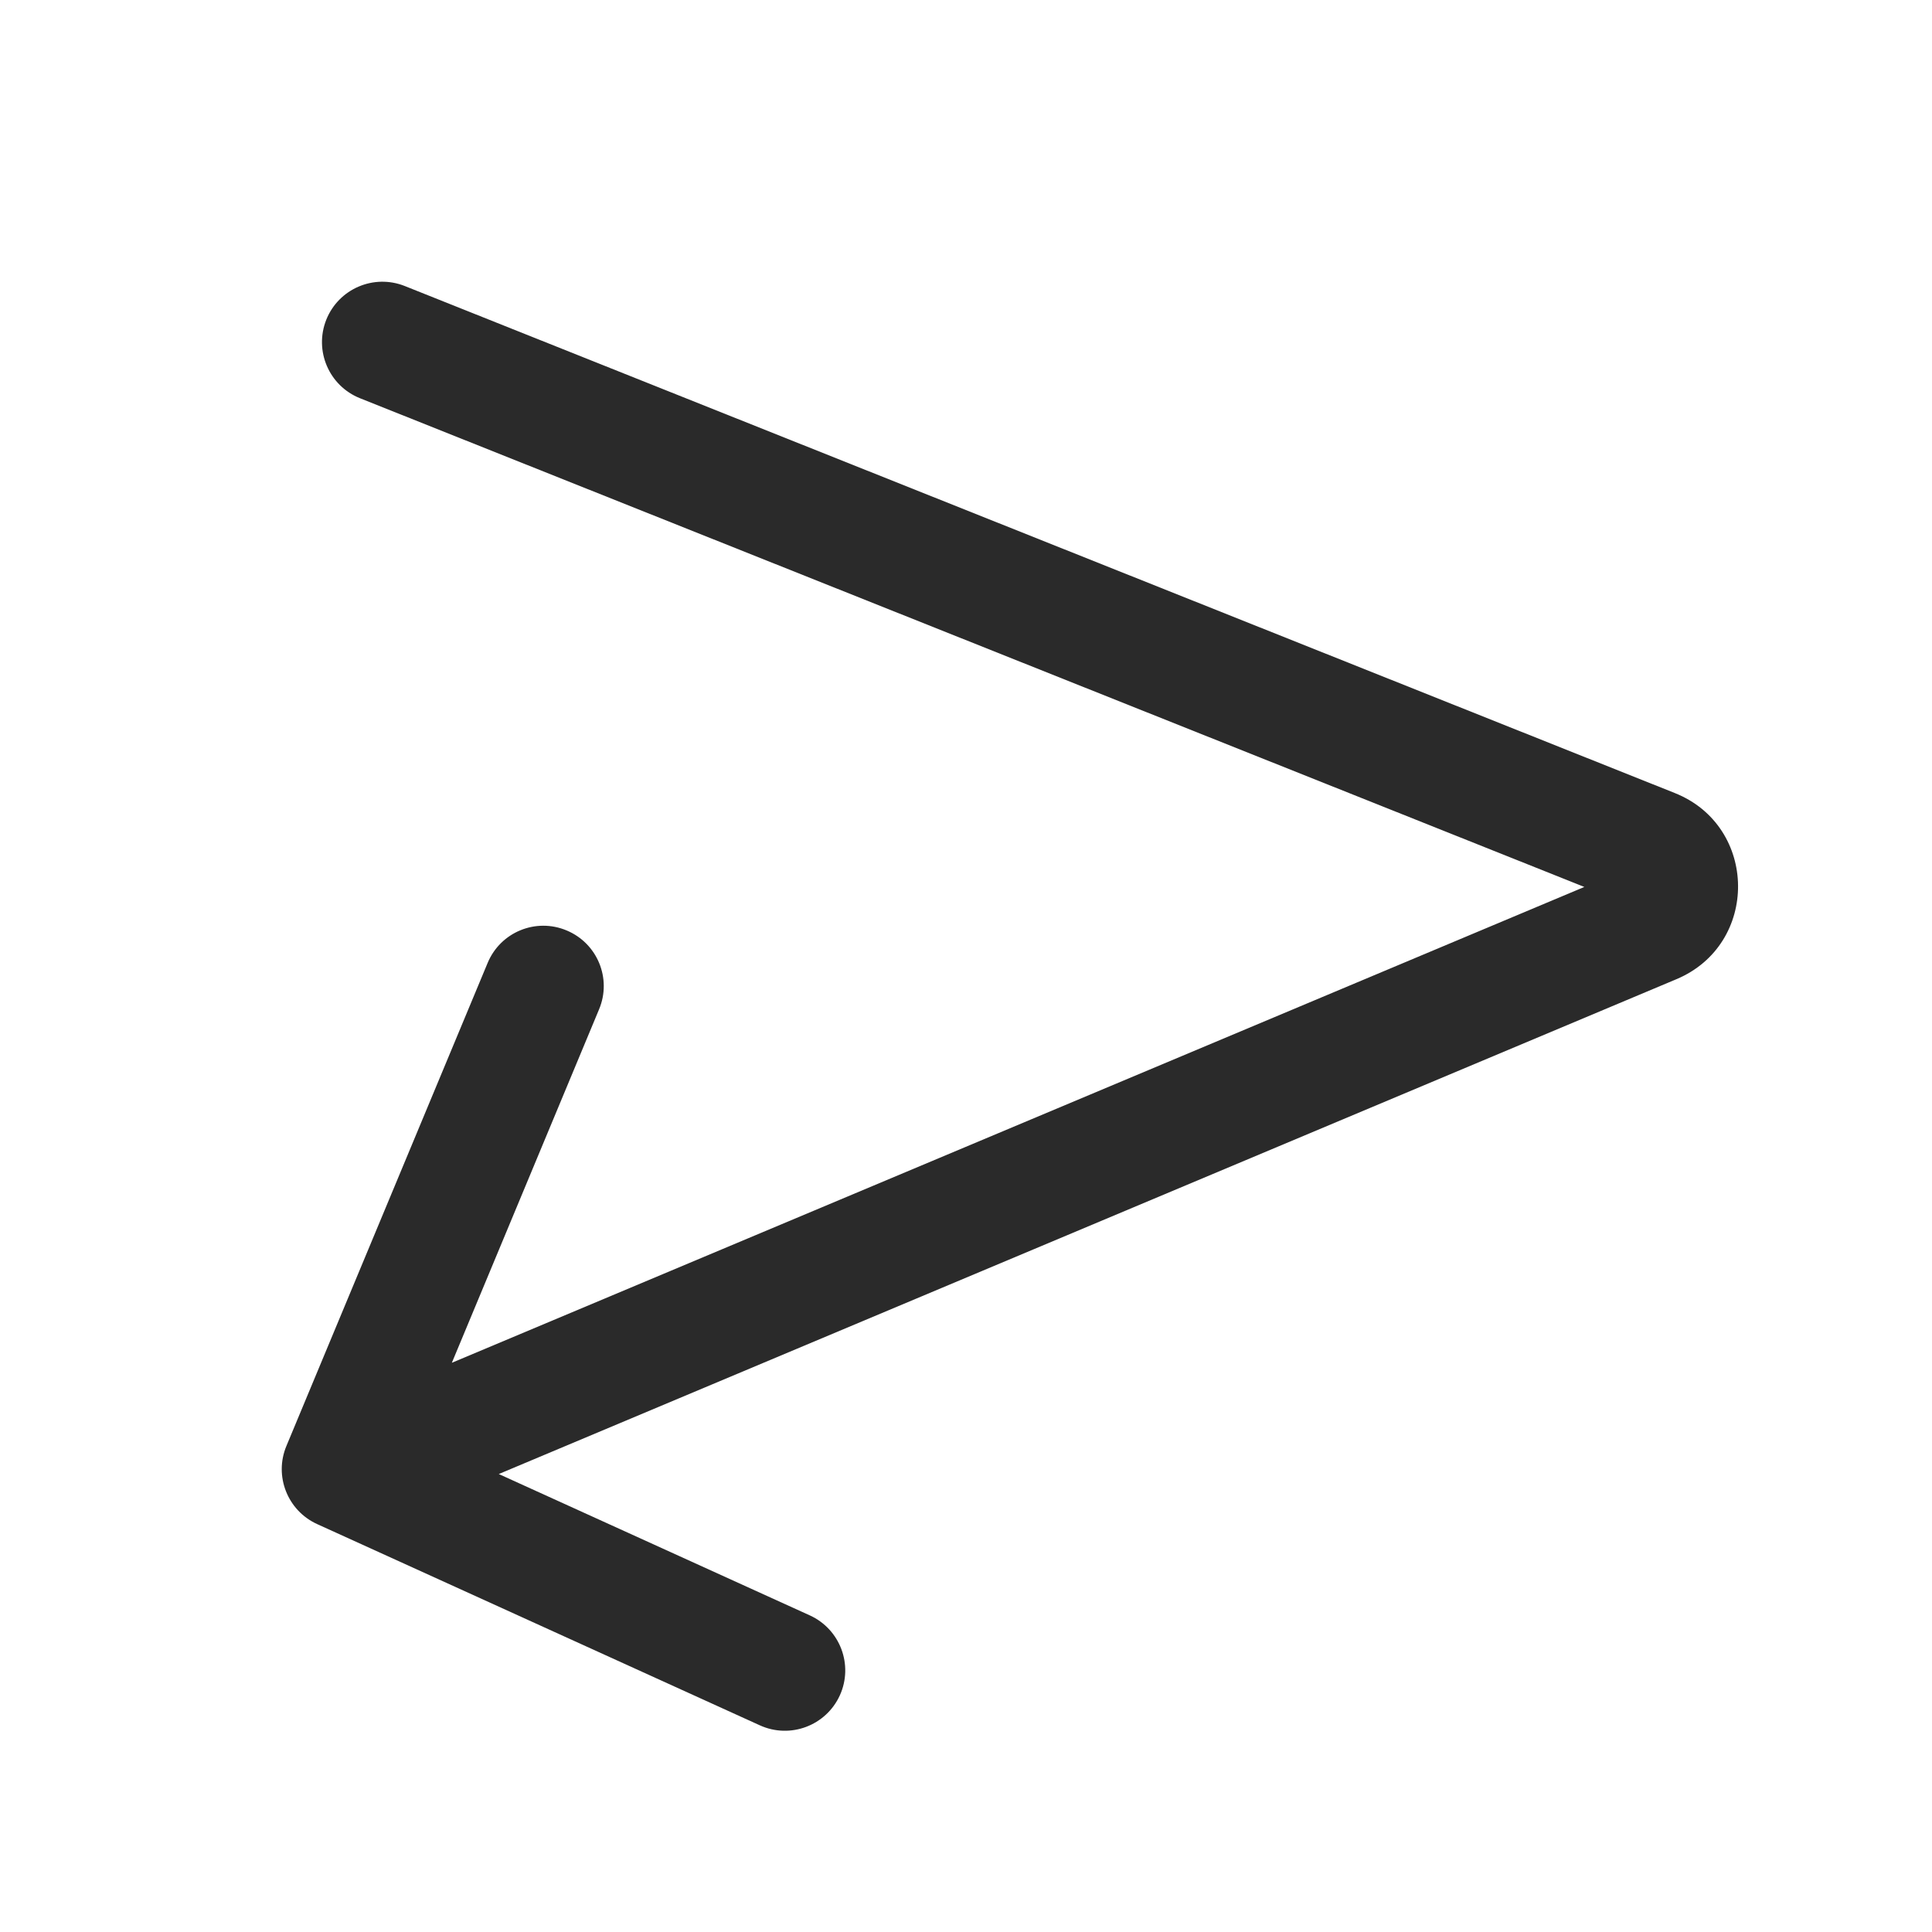 <svg width="24" height="24" viewBox="0 0 24 24" fill="none" xmlns="http://www.w3.org/2000/svg">
<path d="M4.472 4.947C4.087 4.793 3.9 4.357 4.053 3.972C4.207 3.587 4.643 3.4 5.028 3.553L20.804 9.851C21.843 10.265 21.856 11.731 20.825 12.164L6.196 18.311L10.06 20.067C10.437 20.239 10.604 20.683 10.433 21.06C10.261 21.437 9.817 21.604 9.44 21.433L3.94 18.933C3.571 18.765 3.402 18.335 3.558 17.962L6.058 11.961C6.217 11.579 6.656 11.398 7.038 11.558C7.421 11.717 7.602 12.156 7.442 12.538L5.613 16.929L19.681 11.018L4.472 4.947Z" fill="#2A2A2A"/>
</svg>
